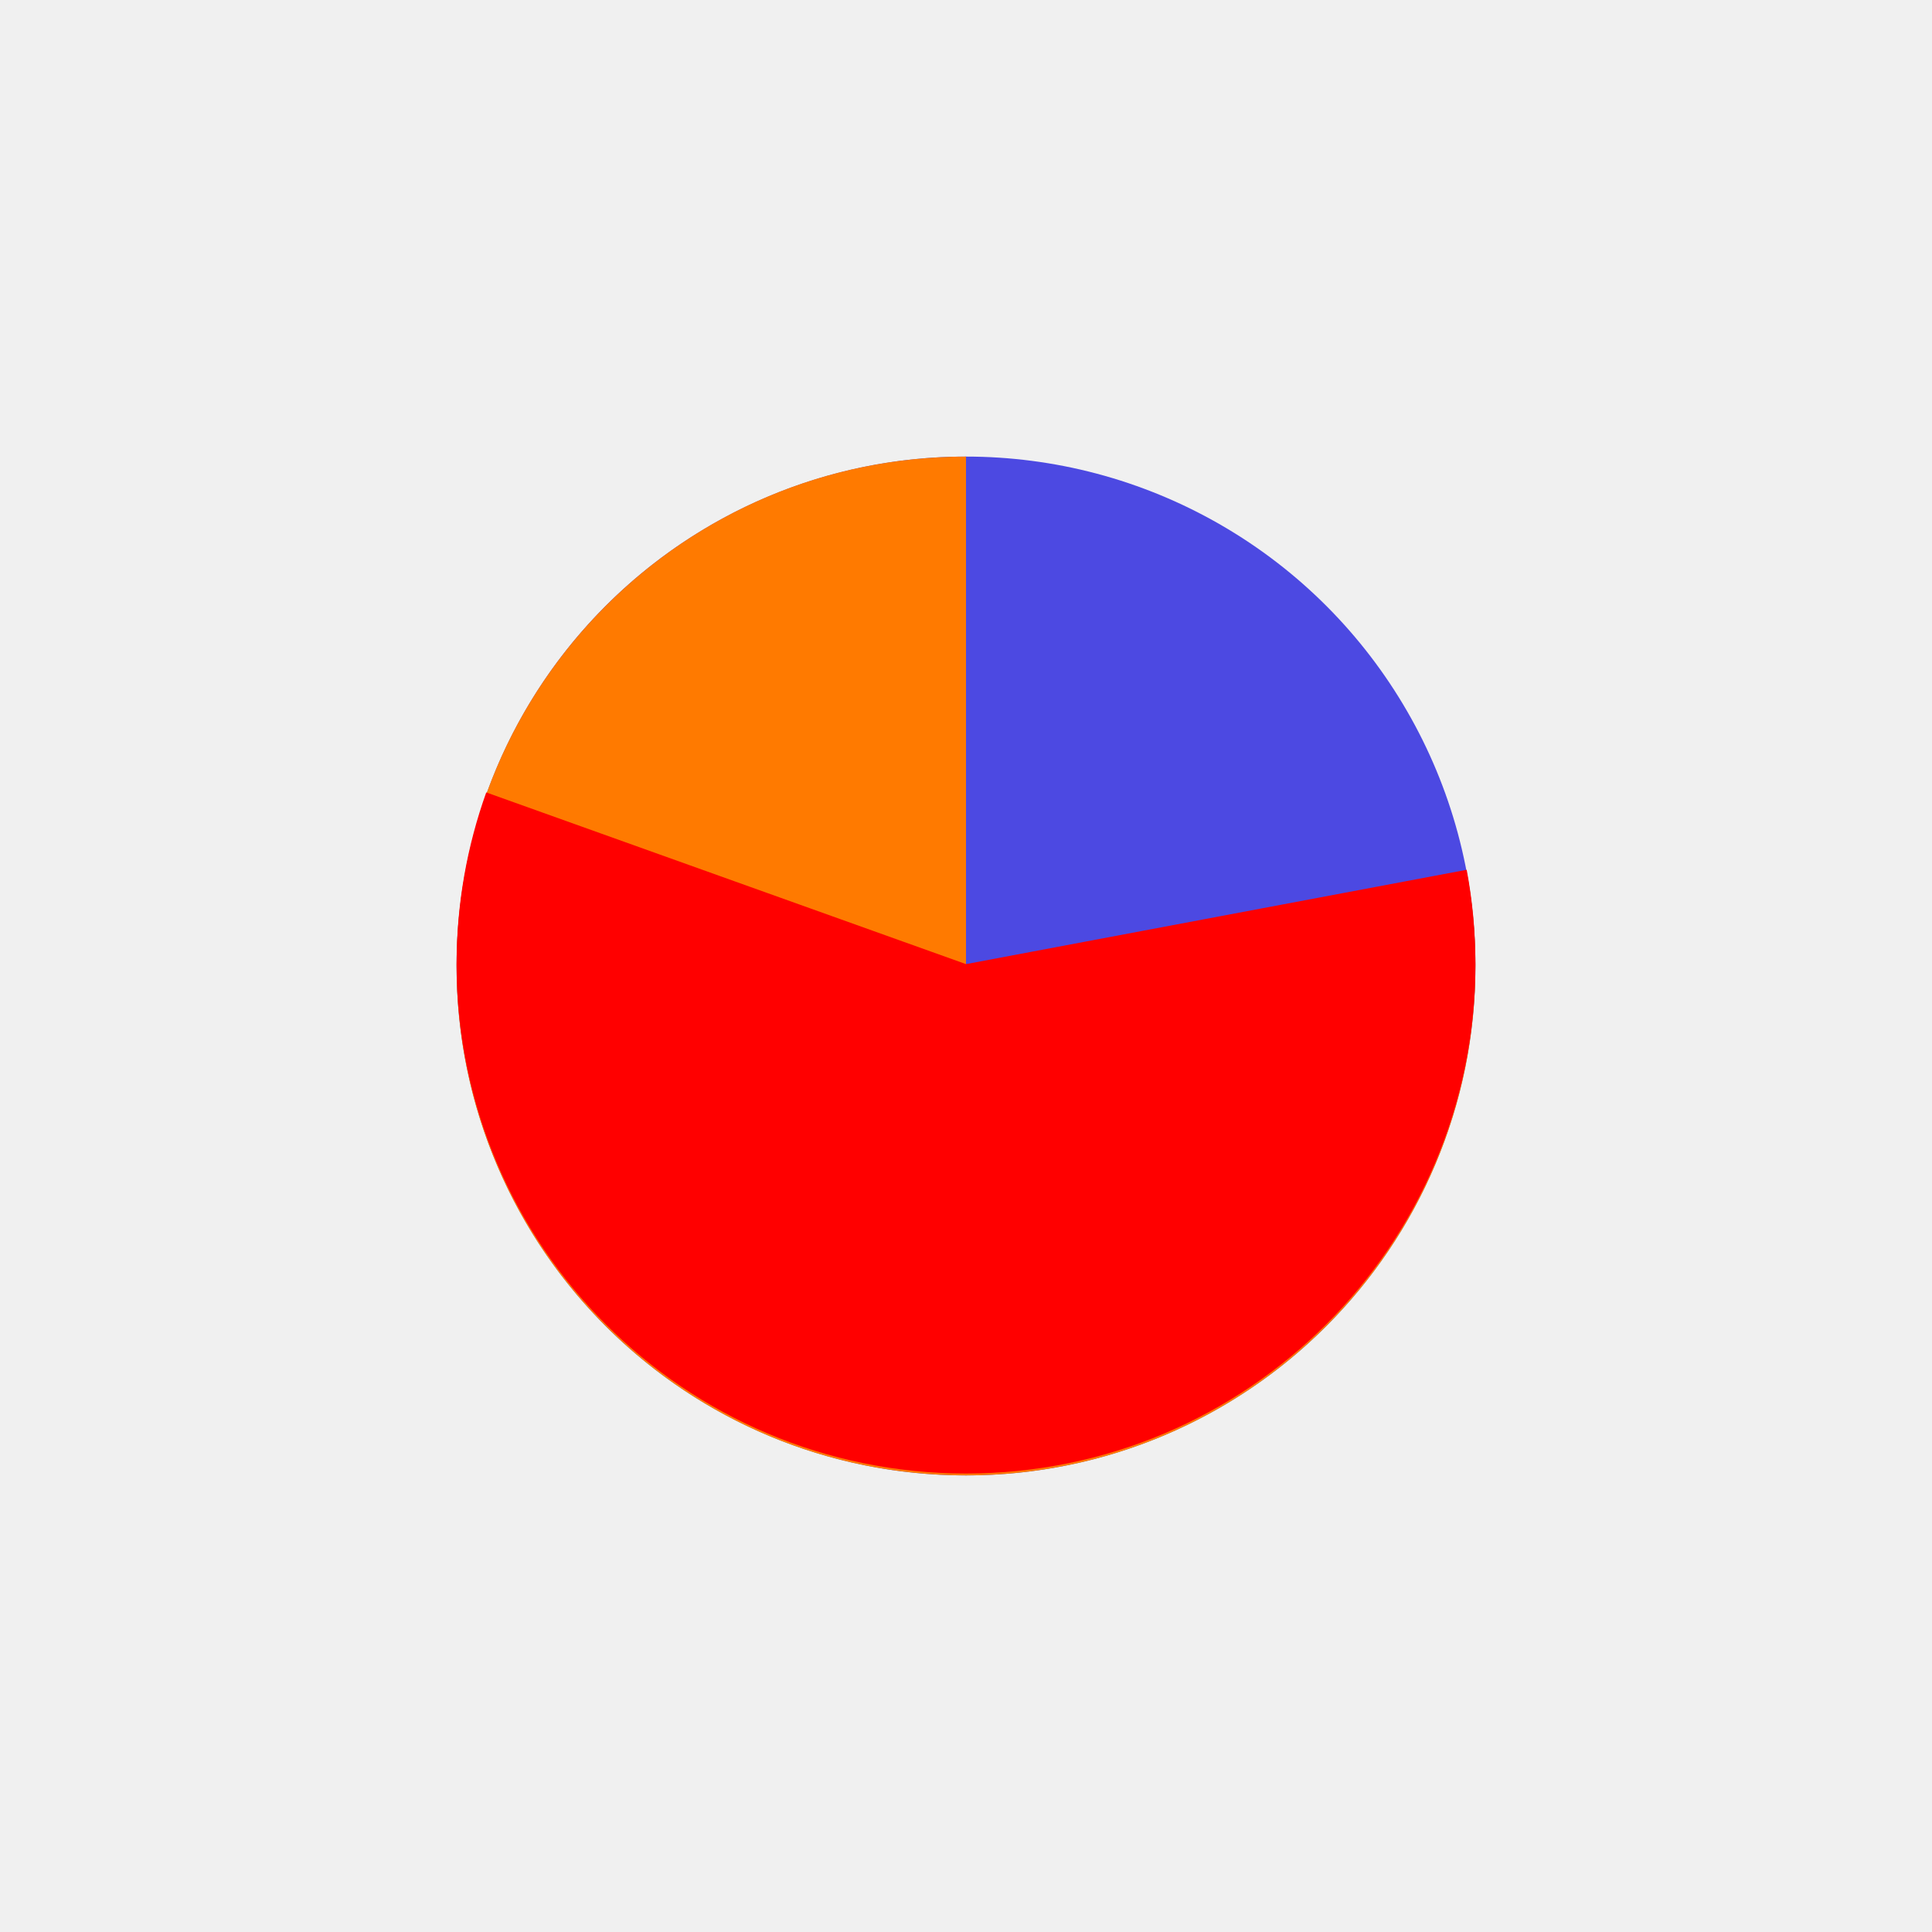 <svg width="512" height="512" viewBox="0 0 512 512" fill="none" xmlns="http://www.w3.org/2000/svg">
<rect width="512" height="512" fill="#F0F0F0"/>
<rect x="76" y="76" width="360" height="360" fill="#F0F0F0"/>
<circle cx="256" cy="256" r="135" fill="#4C49E2"/>
<path fill-rule="evenodd" clip-rule="evenodd" d="M256 391C330.558 391 391 330.558 391 256C391 247.809 390.271 239.789 388.873 232L256 256V121C181.442 121 121 181.442 121 256C121 293.765 136.507 327.908 161.5 352.409C185.851 376.281 219.206 391 256 391Z" fill="#FF7A00"/>
<path d="M256 390.5C330.558 390.5 391 330.058 391 255.5C391 246.958 390.207 238.602 388.69 230.5L256 255.5L128.86 210C123.771 224.216 121 239.534 121 255.5C121 330.058 181.442 390.5 256 390.5Z" fill="#FF0000"/>
</svg>
